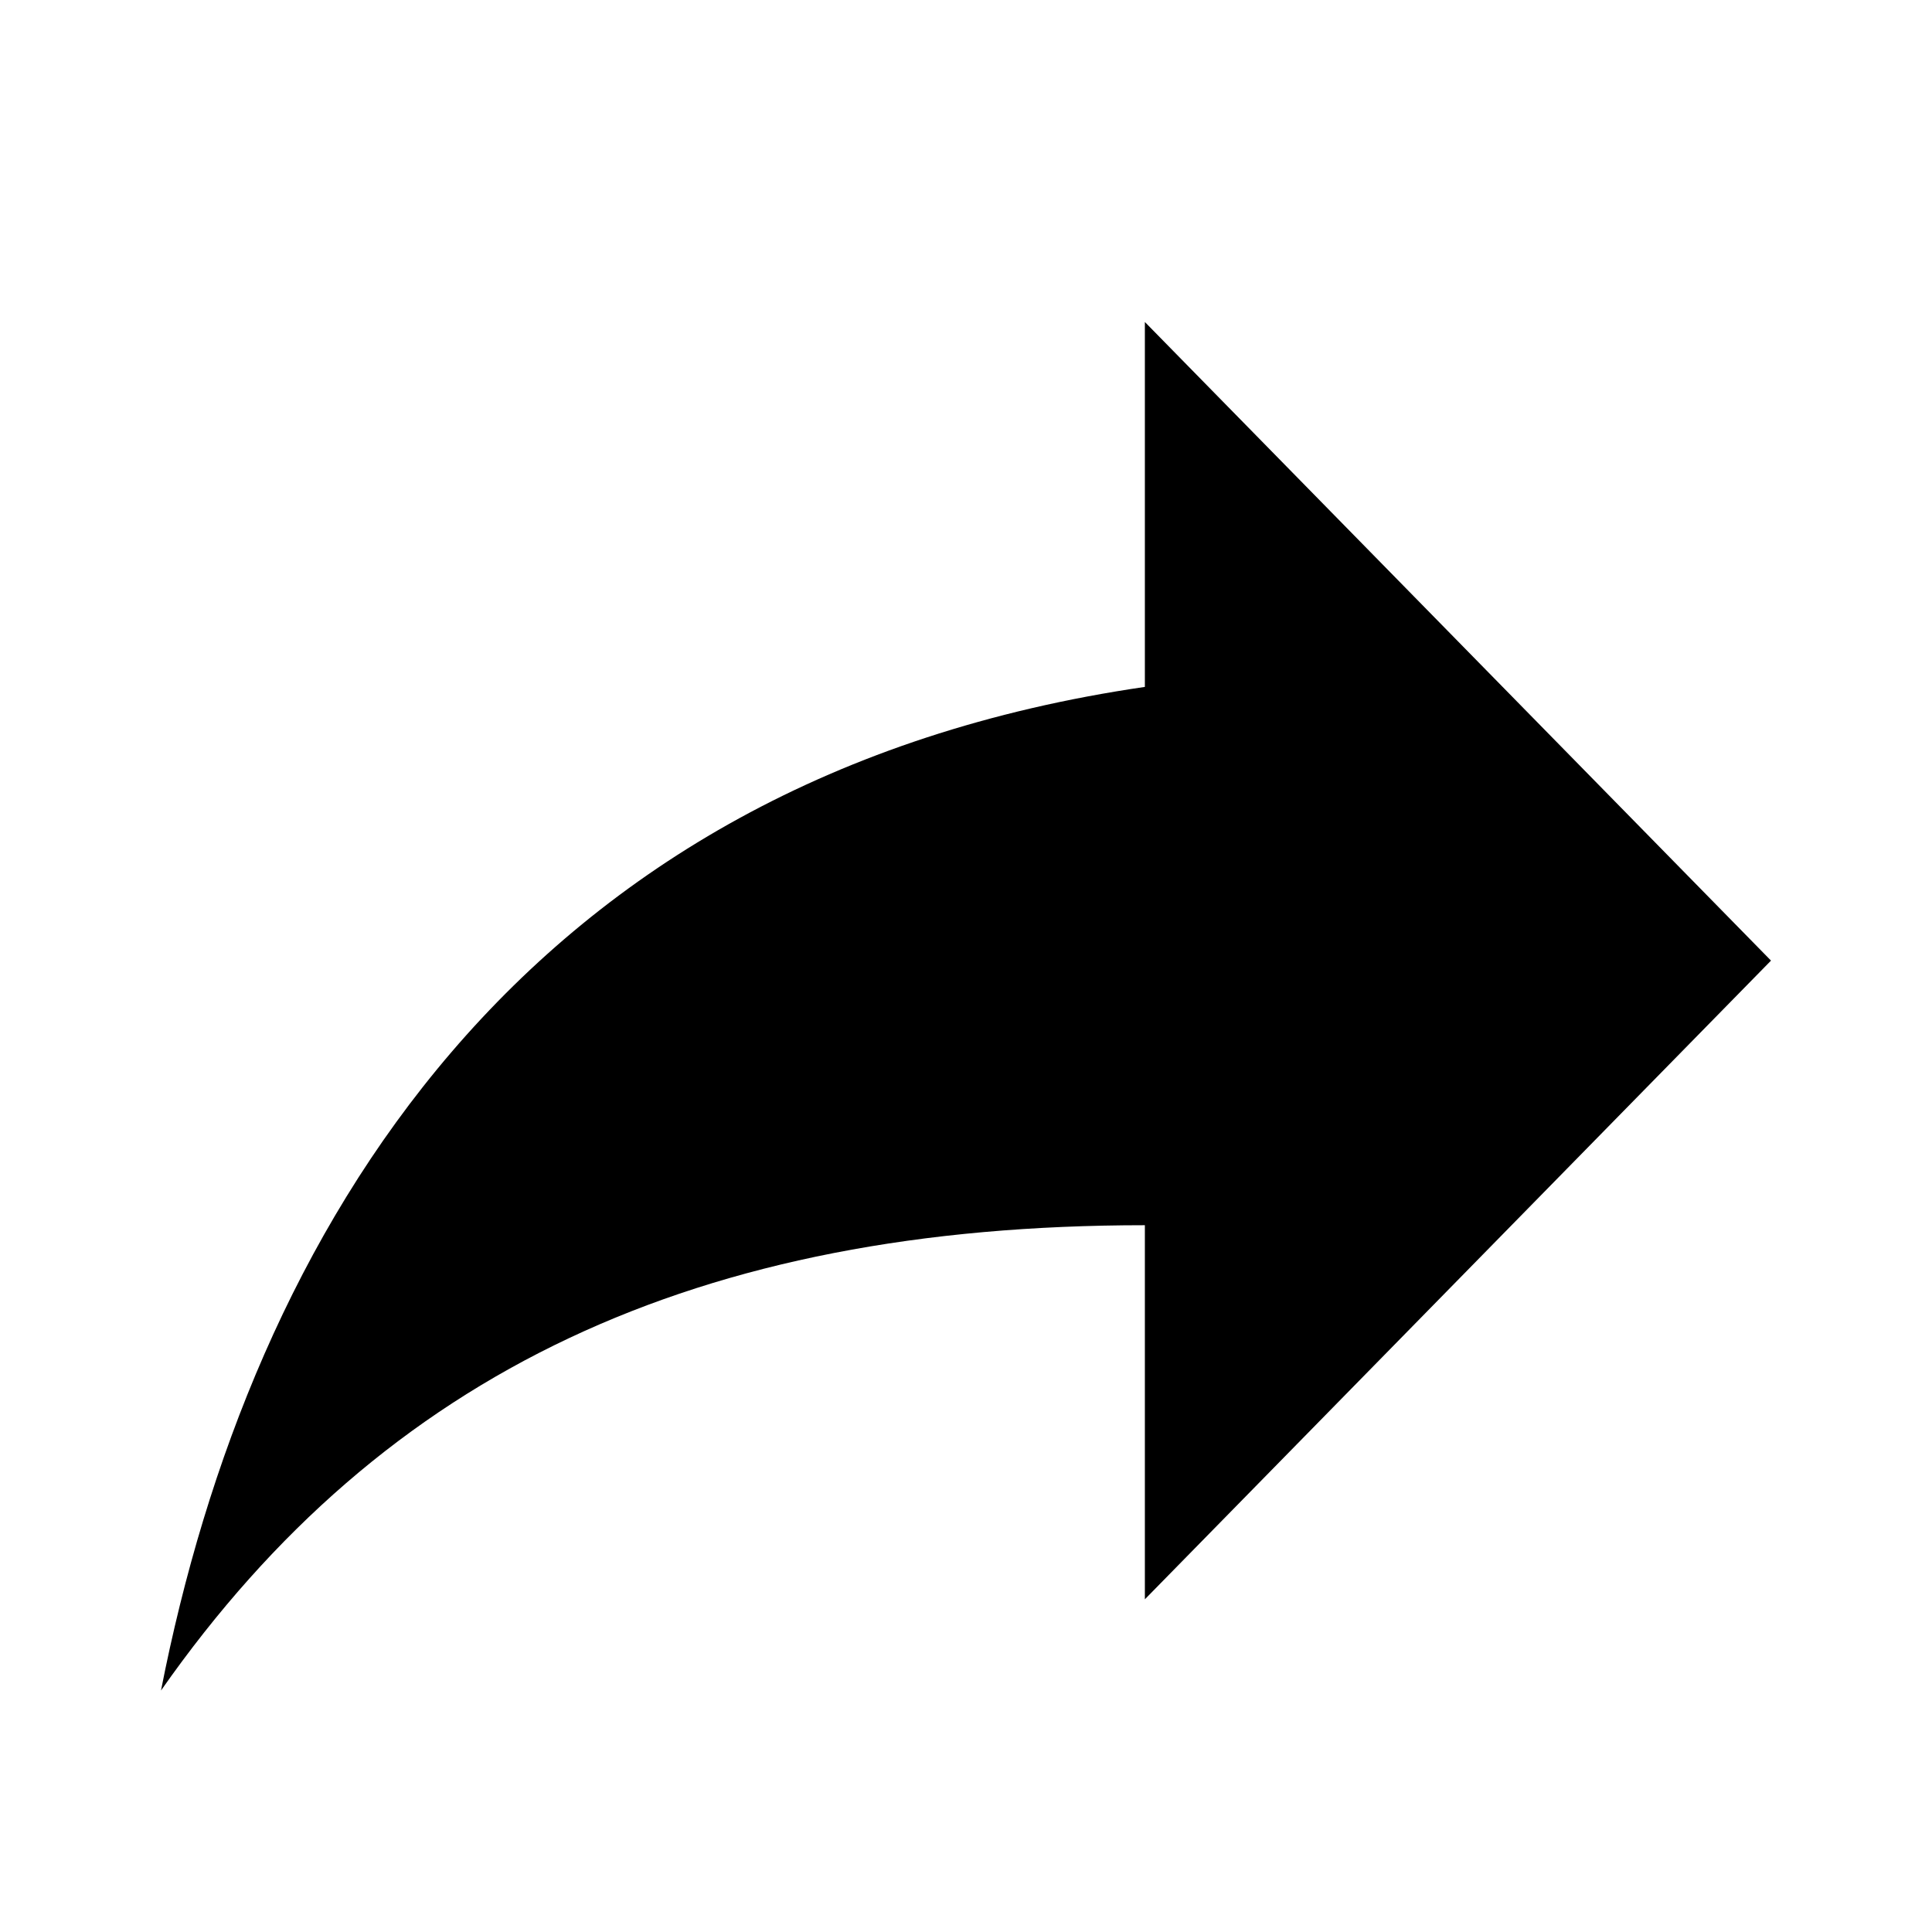 <svg width="12" height="12" viewBox="0 0 24 24" fill="none"
    xmlns="http://www.w3.org/2000/svg">
    <path d="M22 11.933L14.222 4V8.533C6.444 9.667 3.111 15.333 2 21C4.778 17.033 8.667 15.22 14.222 15.22V19.867L22 11.933Z" fill="currentColor"/>
</svg>
